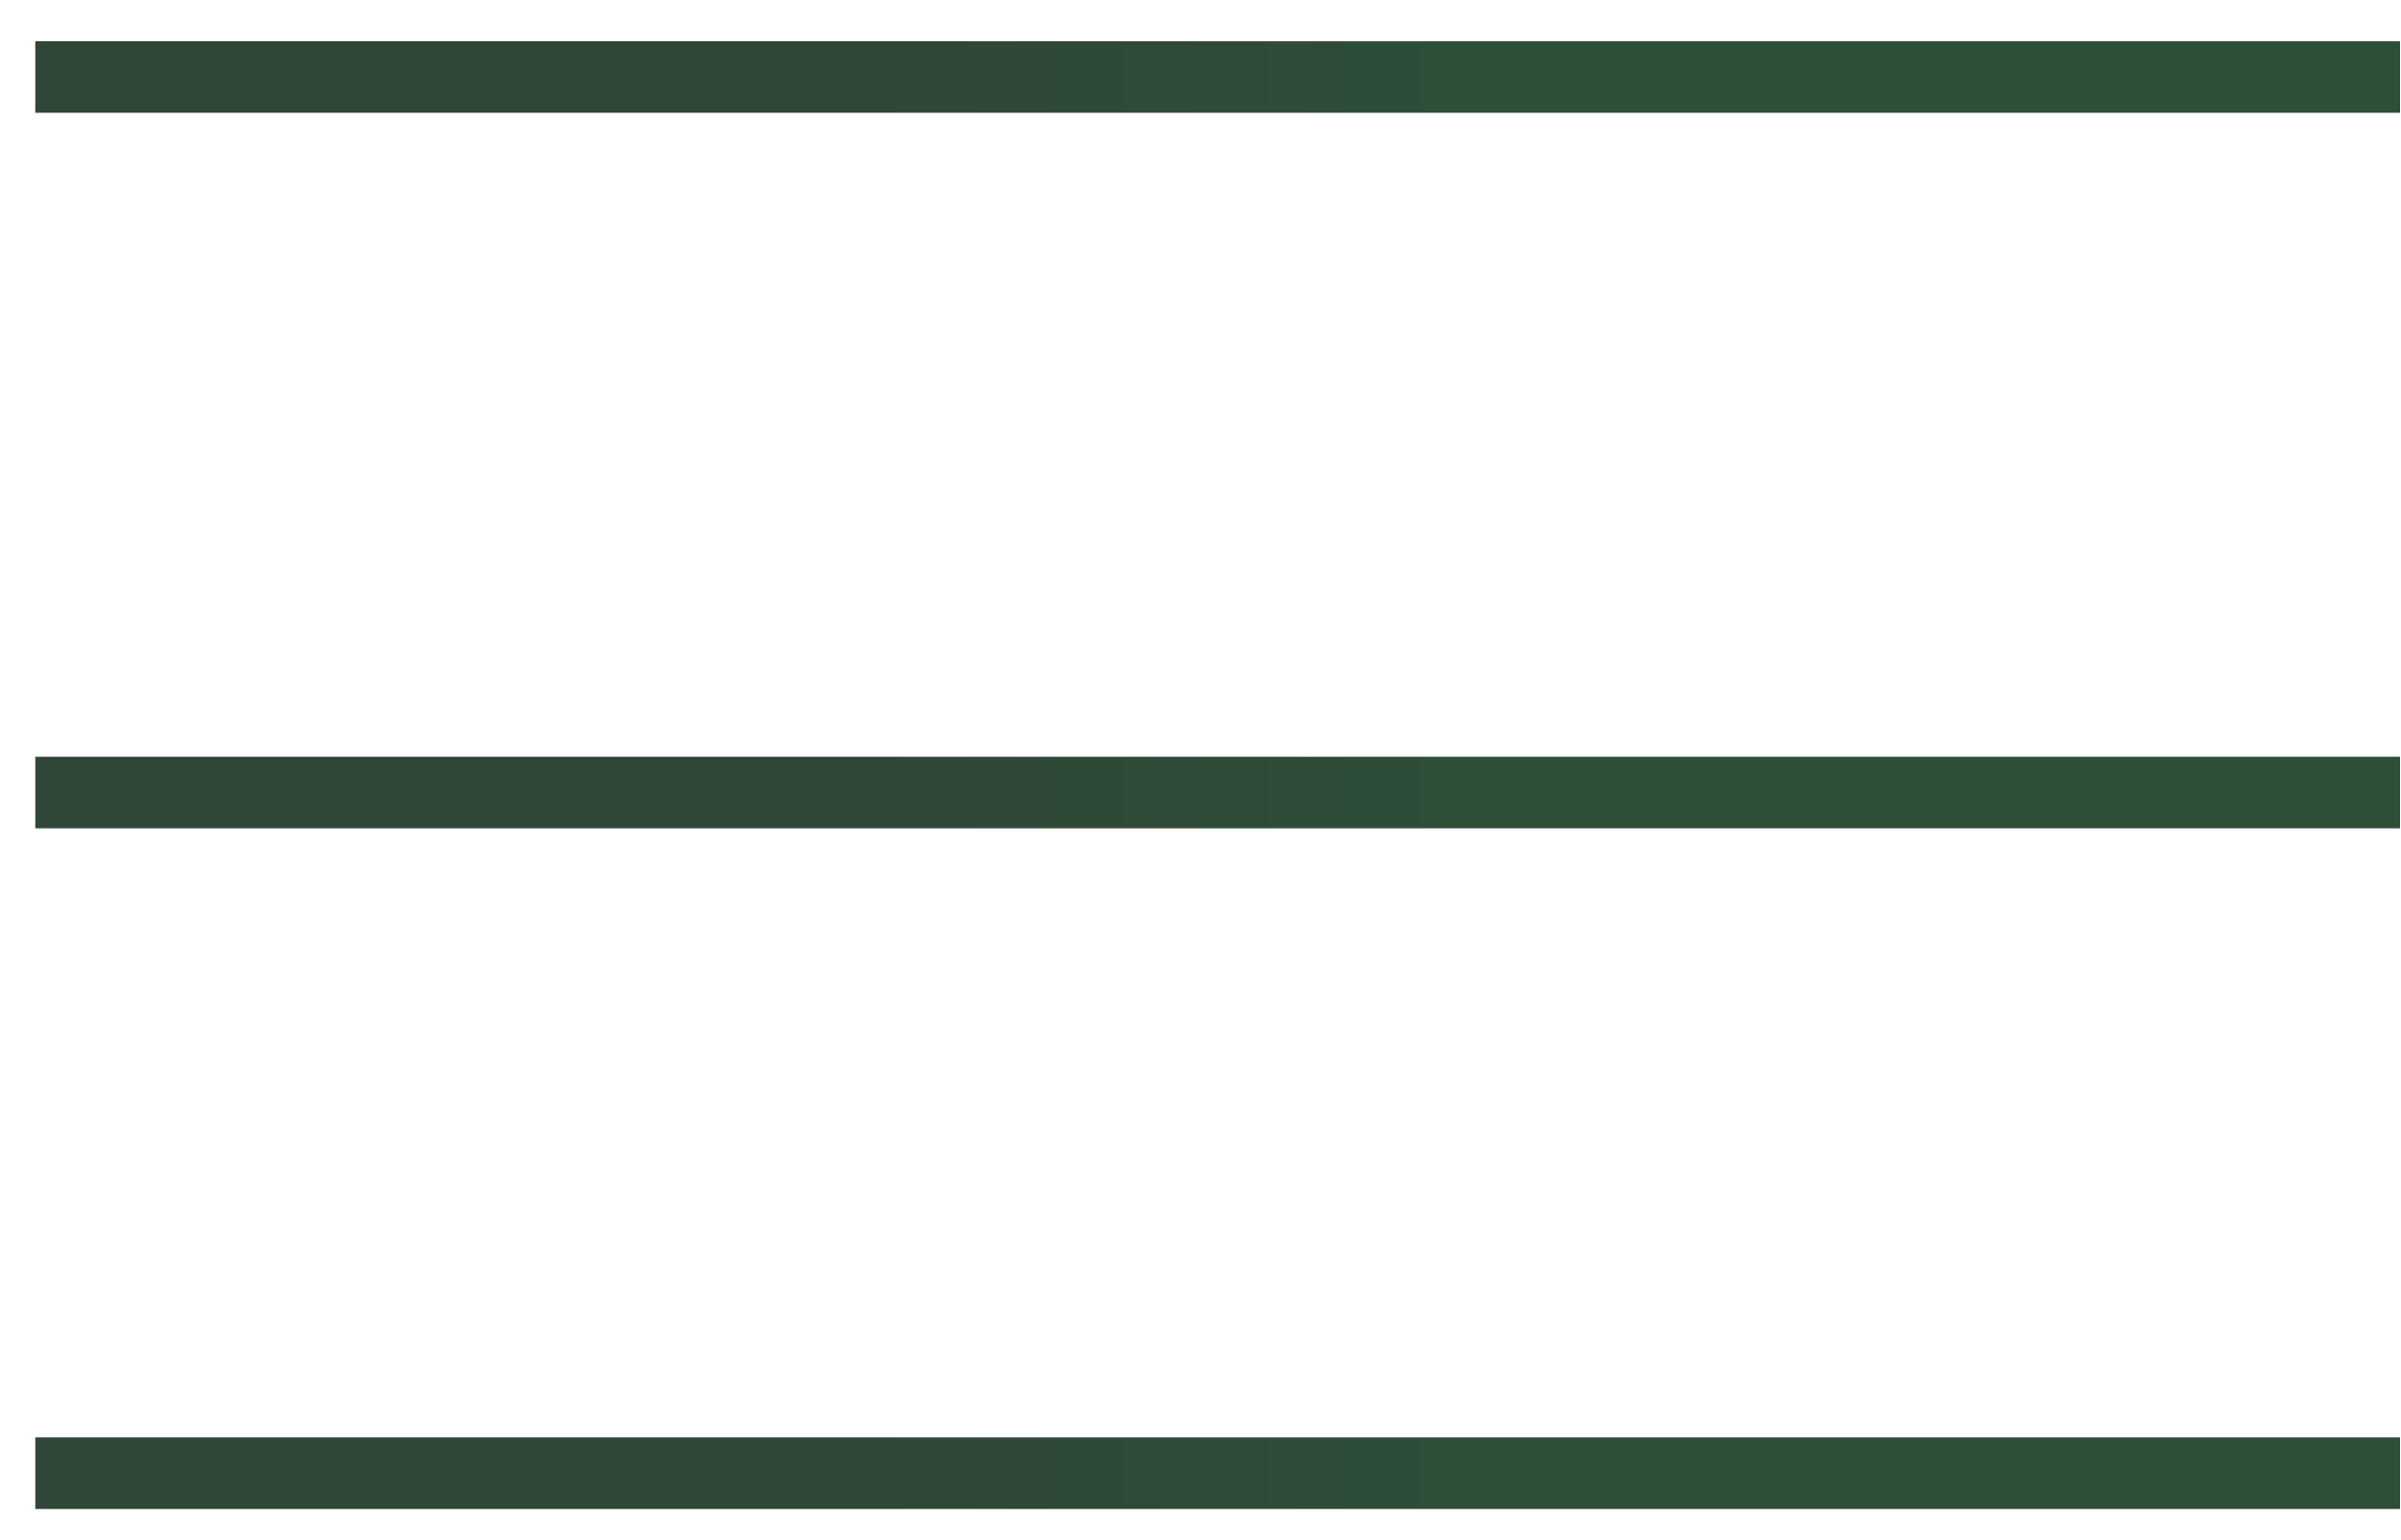<svg width="53" height="34" viewBox="0 0 53 34" fill="none" xmlns="http://www.w3.org/2000/svg">
<path d="M52.979 31.74H0.779V33.32H52.979V31.74Z" fill="url(#paint0_linear_133_6279)"/>
<path d="M52.979 16.71H0.779V18.29H52.979V16.71Z" fill="url(#paint1_linear_133_6279)"/>
<path d="M52.979 0.91H0.779V2.49H52.979V0.91Z" fill="url(#paint2_linear_133_6279)"/>
<defs>
<linearGradient id="paint0_linear_133_6279" x1="0.779" y1="32.53" x2="52.979" y2="32.53" gradientUnits="userSpaceOnUse">
<stop offset="0.35" stop-color="#304637"/>
<stop offset="0.6" stop-color="#2E4E38"/>
</linearGradient>
<linearGradient id="paint1_linear_133_6279" x1="0.779" y1="17.5" x2="52.979" y2="17.5" gradientUnits="userSpaceOnUse">
<stop offset="0.35" stop-color="#304637"/>
<stop offset="0.6" stop-color="#2E4E38"/>
</linearGradient>
<linearGradient id="paint2_linear_133_6279" x1="0.779" y1="1.71" x2="52.979" y2="1.71" gradientUnits="userSpaceOnUse">
<stop offset="0.35" stop-color="#304637"/>
<stop offset="0.6" stop-color="#2E4E38"/>
</linearGradient>
</defs>
</svg>
